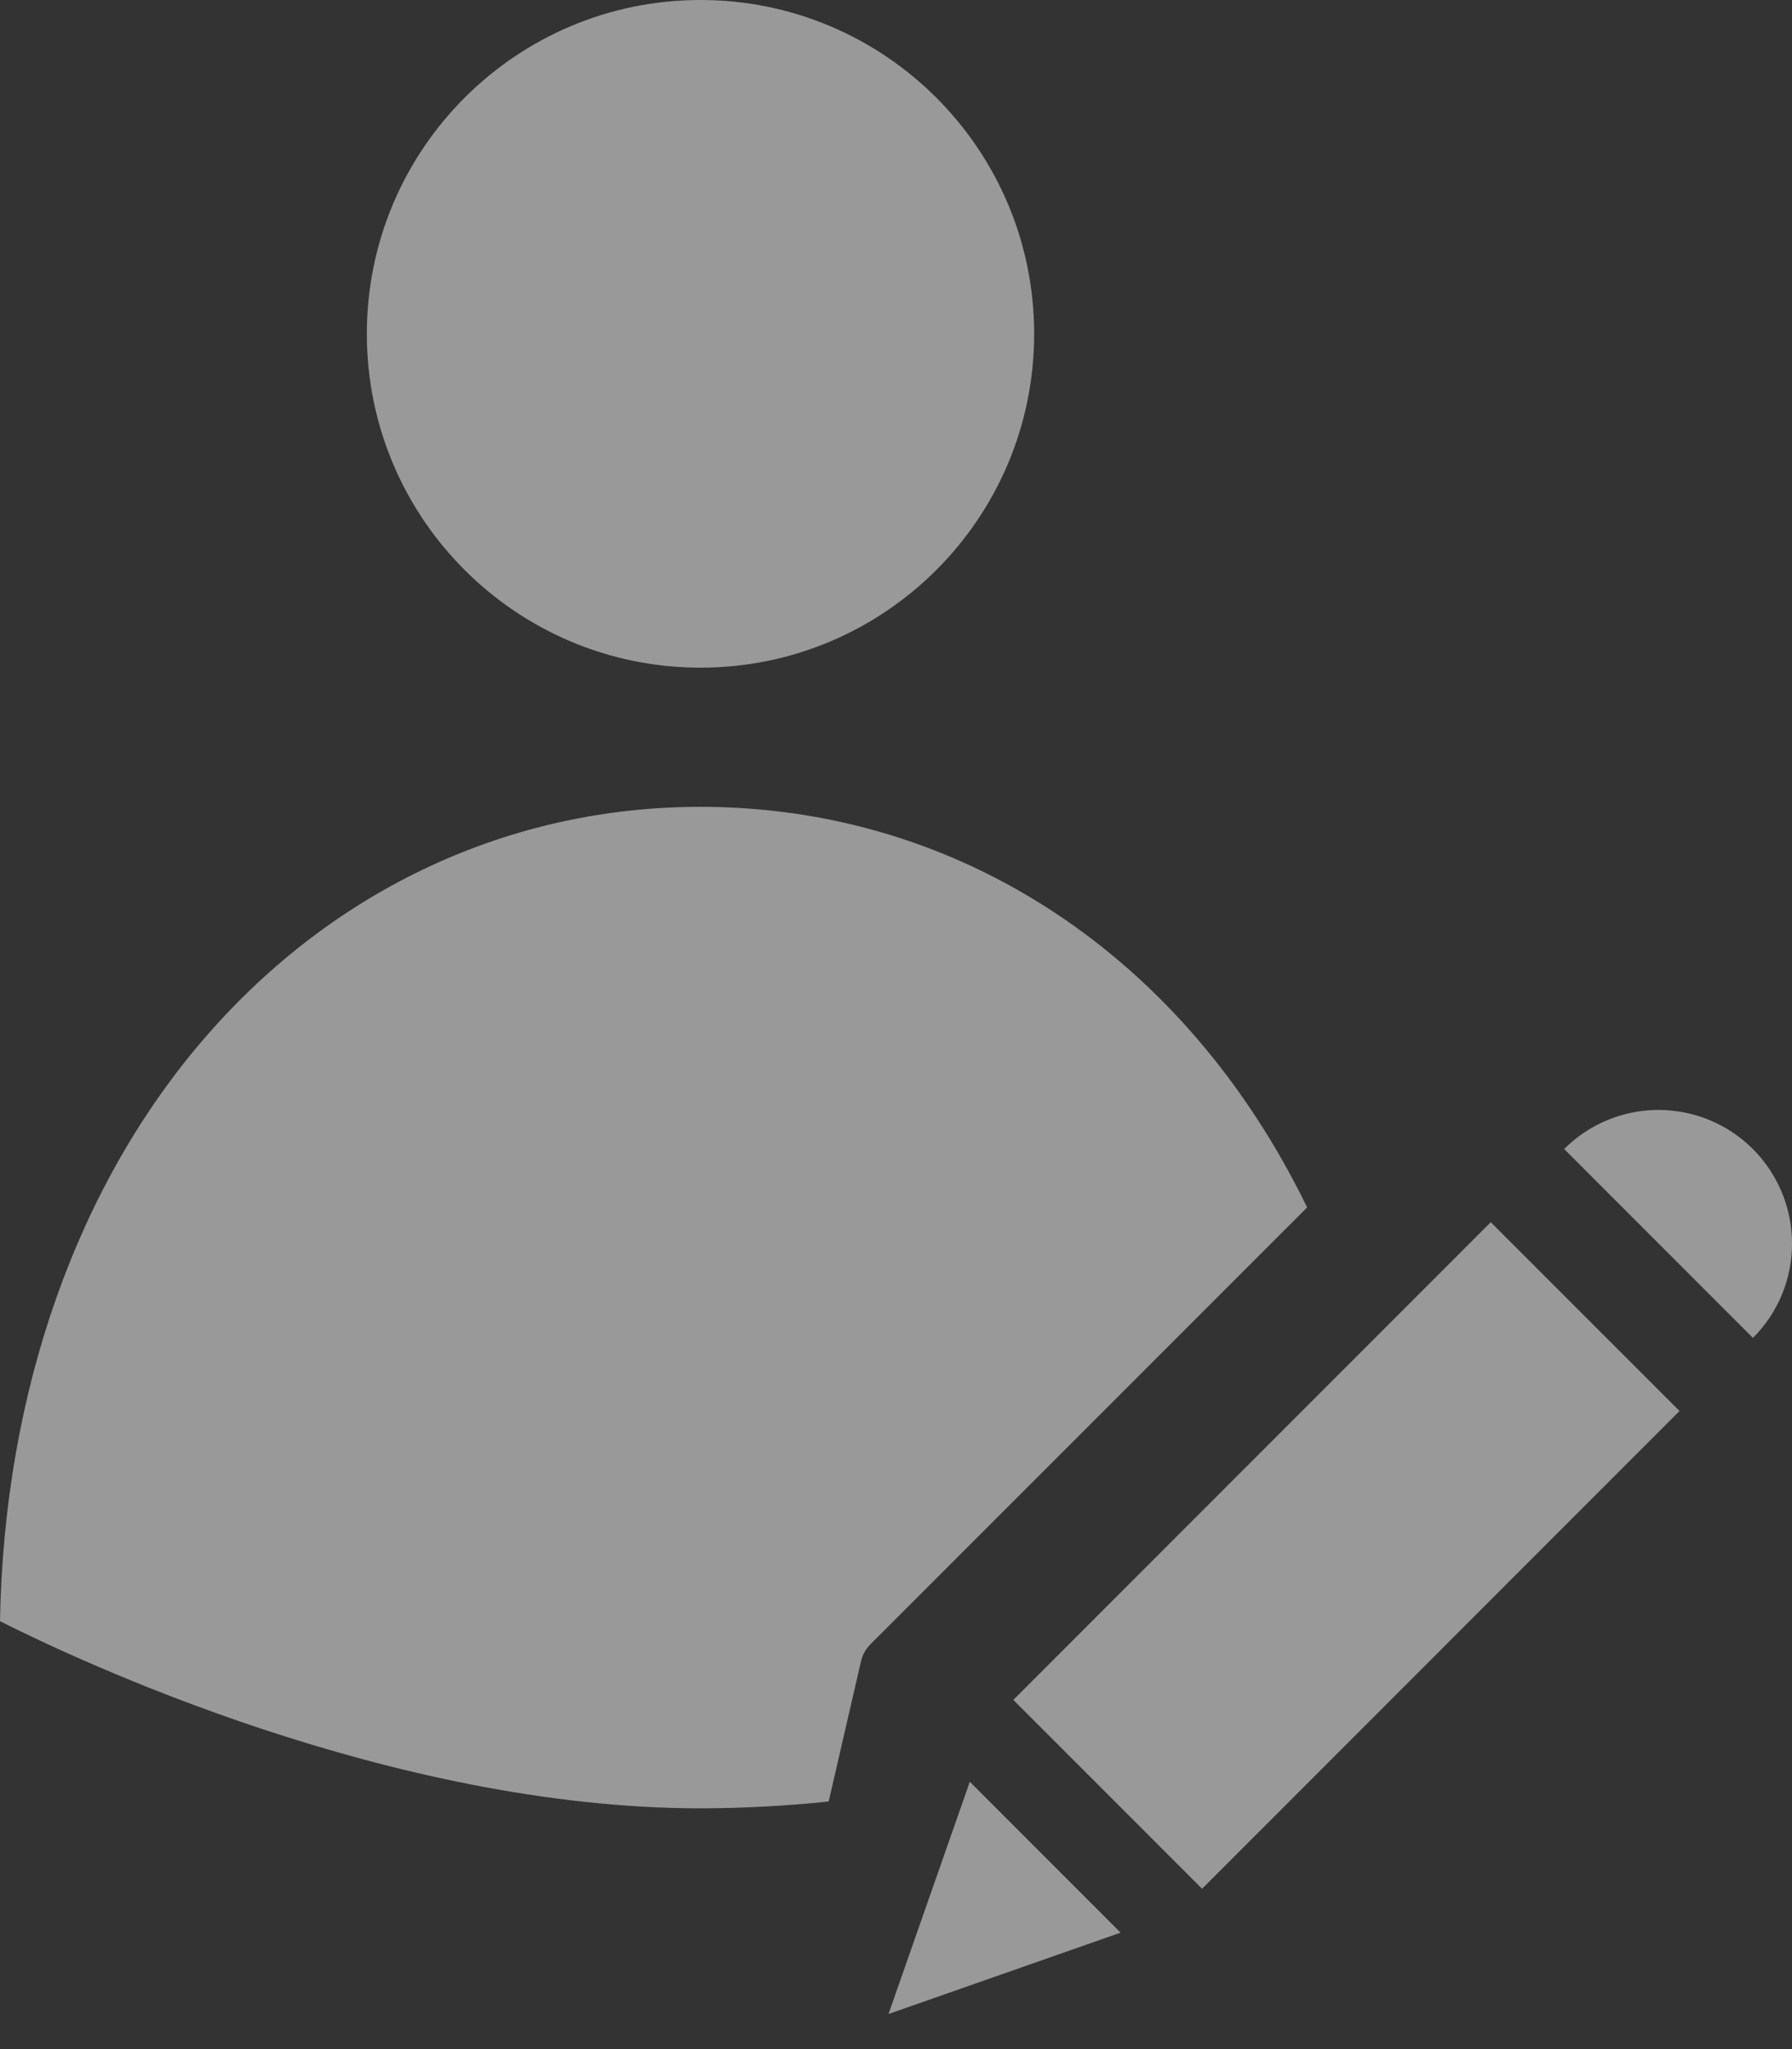 <svg width="21" height="24" viewBox="0 0 21 24" fill="none" xmlns="http://www.w3.org/2000/svg">
<rect x="0" y="0" width="21" height="24" fill="#333333" stroke="none"/>
<g opacity="0.5">
<path d="M10.412 23.589L13.132 22.636L11.365 20.869L10.412 23.589Z" fill="white"/>
<path d="M9.711 21.1L10.091 19.453C10.092 19.449 10.093 19.445 10.094 19.441C10.096 19.434 10.098 19.427 10.1 19.421C10.102 19.414 10.104 19.408 10.106 19.402C10.109 19.396 10.111 19.391 10.113 19.385C10.116 19.378 10.119 19.372 10.123 19.366C10.125 19.361 10.127 19.356 10.13 19.352C10.134 19.345 10.138 19.338 10.142 19.332C10.144 19.327 10.147 19.323 10.15 19.319C10.154 19.313 10.159 19.306 10.164 19.3C10.167 19.296 10.17 19.293 10.173 19.289C10.178 19.283 10.183 19.277 10.189 19.271C10.191 19.269 10.193 19.266 10.195 19.264L15.318 14.142C13.888 11.2 11.243 9.45 8.209 9.45C5.984 9.45 3.929 10.402 2.421 12.131C0.903 13.873 0.047 16.3 0 18.988C0.898 19.441 4.583 21.18 8.209 21.18C8.711 21.179 9.212 21.152 9.711 21.1Z" fill="white"/>
<path d="M11.875 19.91L17.47 14.315L19.682 16.526L14.087 22.122L11.875 19.91Z" fill="white"/>
<path d="M8.209 7.82C10.368 7.82 12.119 6.07 12.119 3.91C12.119 1.751 10.368 0 8.209 0C6.049 0 4.299 1.751 4.299 3.91C4.299 6.07 6.049 7.82 8.209 7.82Z" fill="white"/>
<path d="M21 14.564C21 14.255 20.908 13.952 20.736 13.695C20.564 13.438 20.32 13.237 20.034 13.119C19.749 13.001 19.434 12.97 19.131 13.03C18.828 13.09 18.549 13.239 18.33 13.458L20.542 15.67C20.688 15.525 20.803 15.353 20.882 15.163C20.96 14.973 21.001 14.769 21 14.564Z" fill="white"/>
</g>
</svg>
